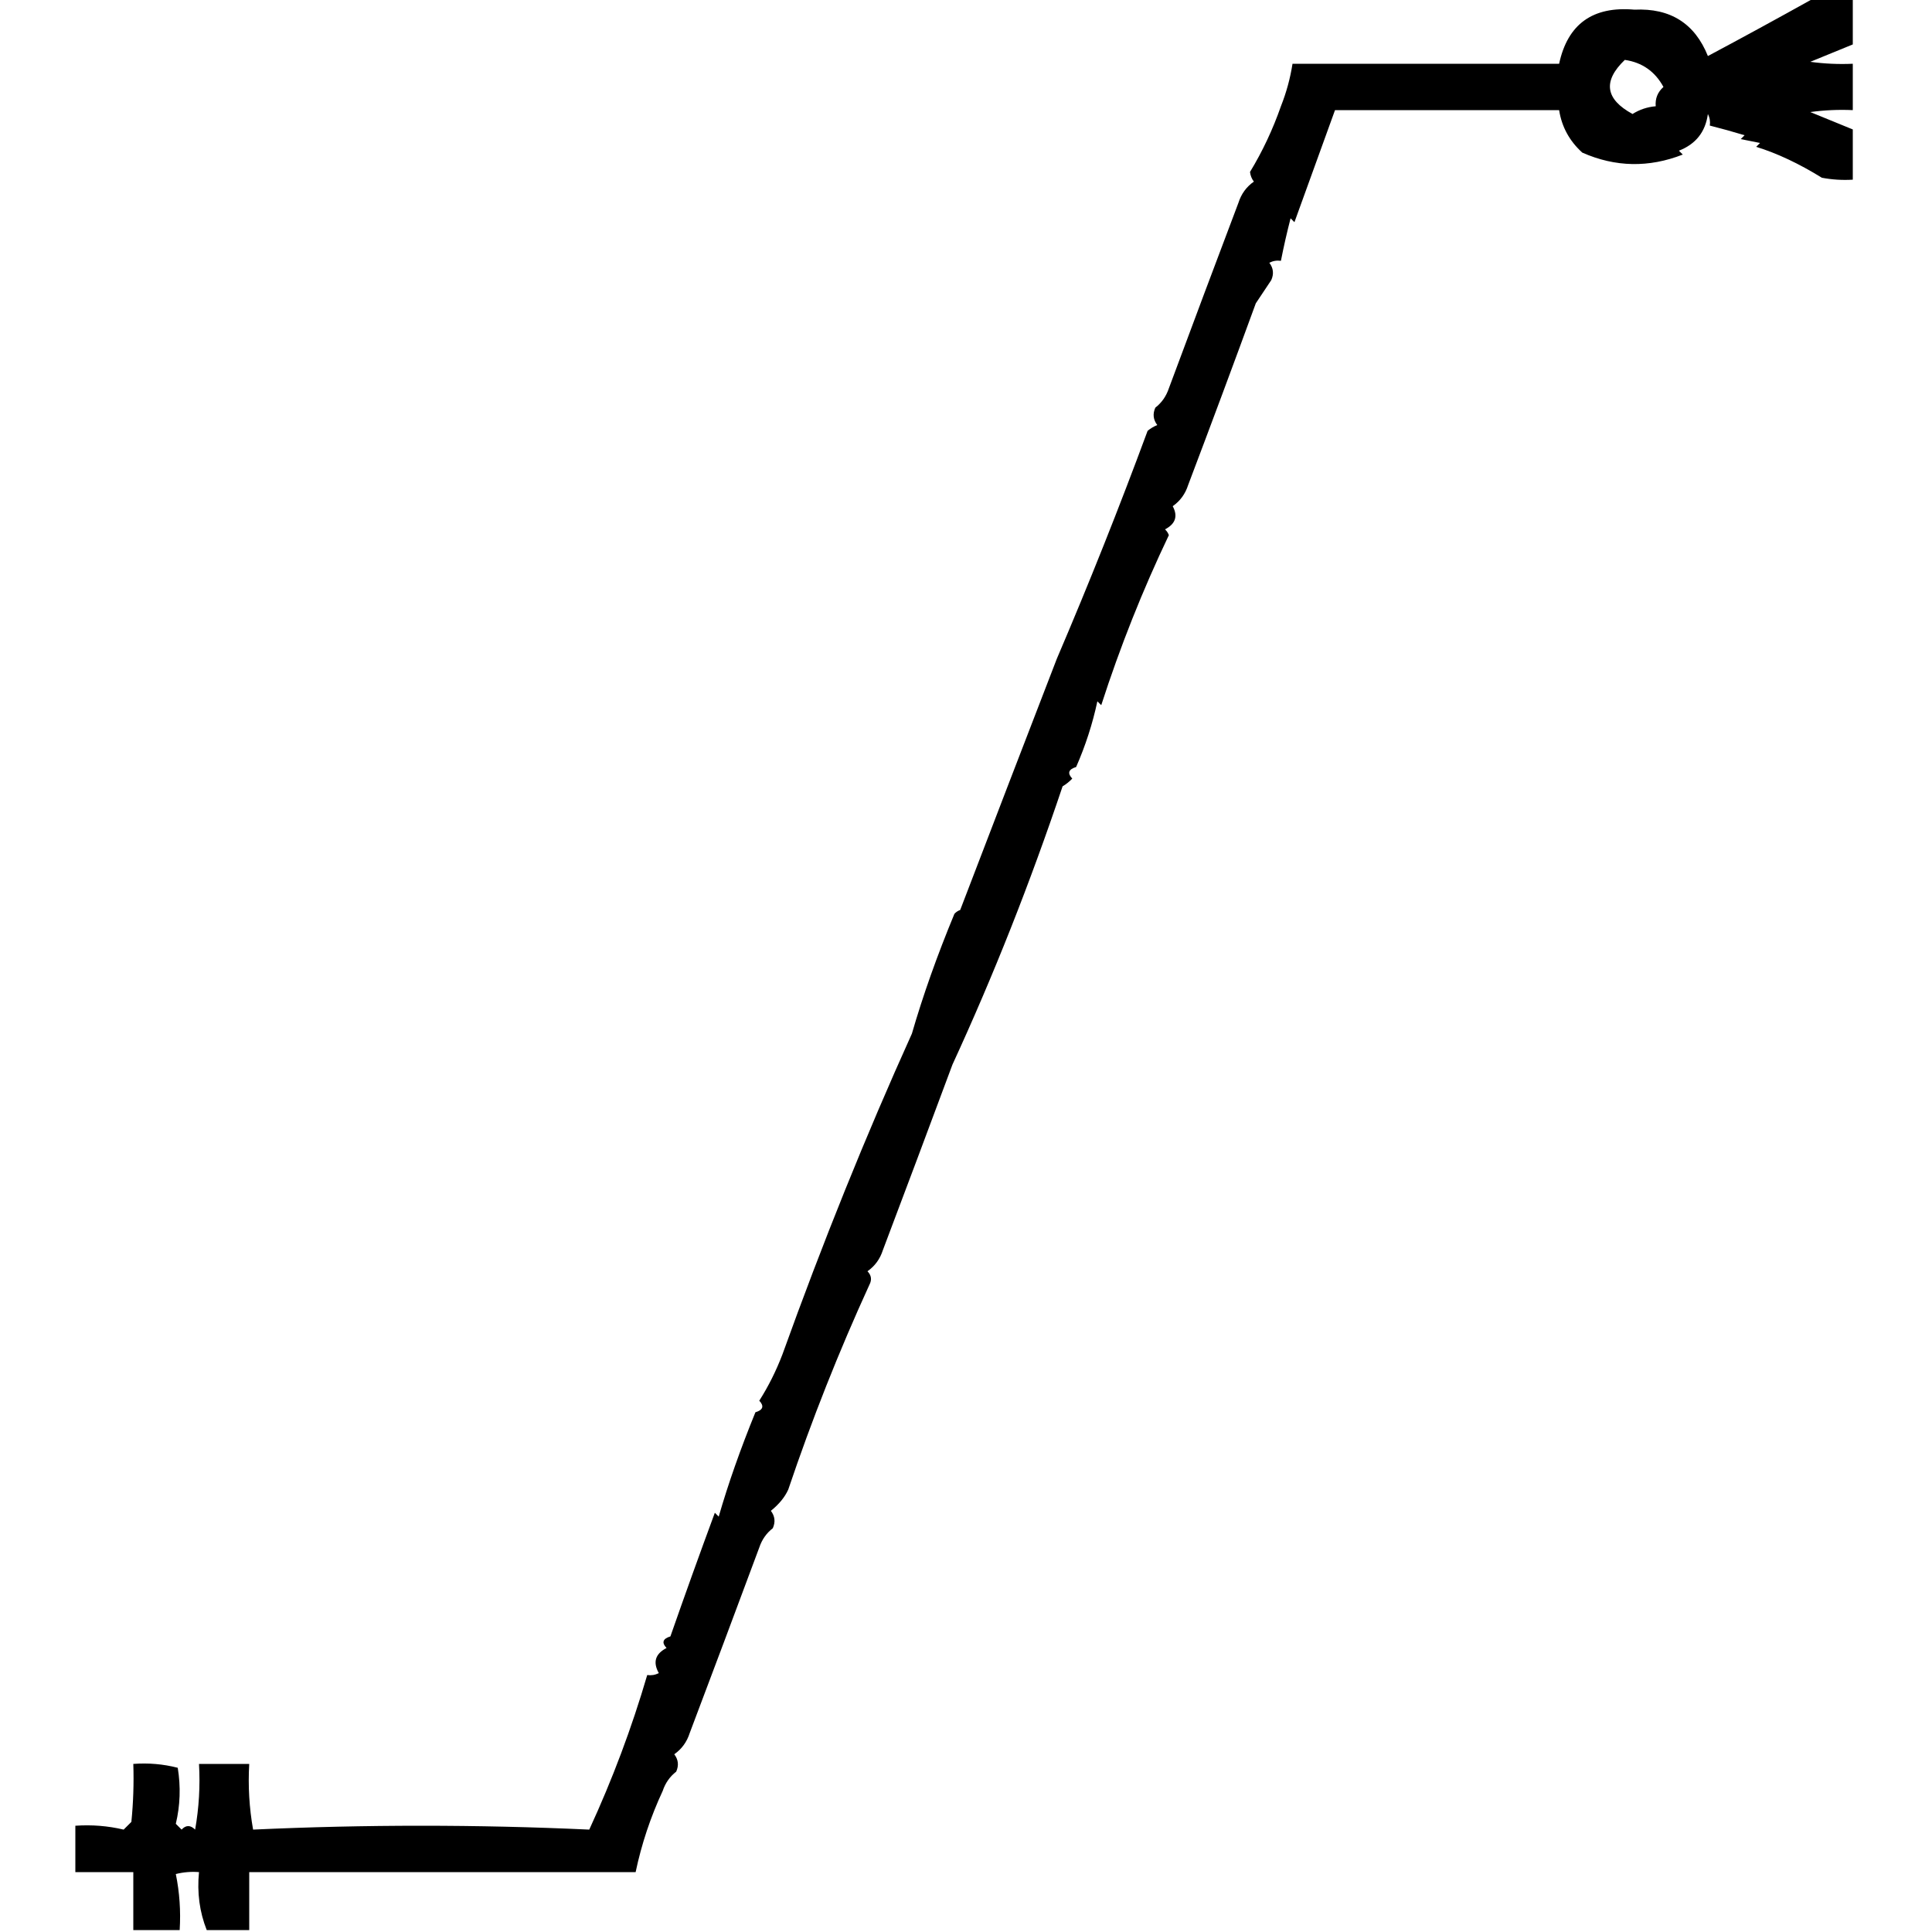 <?xml version="1.0" encoding="UTF-8"?>
<!DOCTYPE svg PUBLIC "-//W3C//DTD SVG 1.1//EN" "http://www.w3.org/Graphics/SVG/1.1/DTD/svg11.dtd">
<svg xmlns="http://www.w3.org/2000/svg" version="1.1" width="500px" height="500px" style="shape-rendering:geometricPrecision; text-rendering:geometricPrecision; image-rendering:optimizeQuality; fill-rule:evenodd; clip-rule:evenodd" xmlns:xlink="http://www.w3.org/1999/xlink">
<g><path style="opacity:1" fill="#000000" d="M 469.5,-0.5 C 472.833,-0.5 476.167,-0.5 479.5,-0.5C 479.5,3.5 479.5,7.5 479.5,11.5C 475.869,12.979 472.202,14.479 468.5,16C 472.152,16.499 475.818,16.665 479.5,16.5C 479.5,20.5 479.5,24.5 479.5,28.5C 475.818,28.335 472.152,28.501 468.5,29C 472.202,30.521 475.869,32.021 479.5,33.5C 479.5,37.833 479.5,42.167 479.5,46.5C 476.813,46.664 474.146,46.497 471.5,46C 465.564,42.332 459.897,39.666 454.5,38C 454.833,37.667 455.167,37.333 455.5,37C 453.833,36.667 452.167,36.333 450.5,36C 450.833,35.667 451.167,35.333 451.5,35C 448.487,34.091 445.487,33.258 442.5,32.5C 442.649,31.448 442.483,30.448 442,29.5C 441.371,34.131 438.871,37.297 434.5,39C 434.833,39.333 435.167,39.667 435.5,40C 426.718,43.441 418.052,43.274 409.5,39.5C 406.178,36.494 404.178,32.827 403.5,28.5C 384.167,28.5 364.833,28.5 345.5,28.5C 342.017,38.141 338.517,47.807 335,57.5C 334.667,57.167 334.333,56.833 334,56.5C 333.052,60.168 332.219,63.835 331.5,67.5C 330.448,67.35 329.448,67.517 328.5,68C 329.554,69.388 329.72,70.888 329,72.5C 327.667,74.5 326.333,76.5 325,78.5C 319.286,94.135 313.452,109.802 307.5,125.5C 306.766,127.815 305.432,129.648 303.5,131C 304.885,133.585 304.218,135.585 301.5,137C 301.957,137.414 302.291,137.914 302.5,138.5C 295.727,152.684 289.893,167.35 285,182.5C 284.667,182.167 284.333,181.833 284,181.5C 282.749,187.34 280.916,193.006 278.5,198.5C 276.519,199.105 276.185,200.105 277.5,201.5C 276.758,202.287 275.925,202.953 275,203.5C 266.577,228.565 257.077,252.565 246.5,275.5C 240.32,292.114 234.32,308.114 228.5,323.5C 227.766,325.815 226.432,327.648 224.5,329C 225.517,330.049 225.684,331.216 225,332.5C 217.085,349.787 210.085,367.454 204,385.5C 203.113,387.463 201.613,389.296 199.5,391C 200.554,392.388 200.72,393.888 200,395.5C 198.354,396.779 197.187,398.445 196.5,400.5C 190.32,417.114 184.32,433.114 178.5,448.5C 177.766,450.815 176.432,452.648 174.5,454C 175.554,455.388 175.72,456.888 175,458.5C 173.354,459.779 172.187,461.445 171.5,463.5C 168.357,470.261 166.024,477.261 164.5,484.5C 131.167,484.5 97.833,484.5 64.5,484.5C 64.5,489.5 64.5,494.5 64.5,499.5C 60.833,499.5 57.167,499.5 53.5,499.5C 51.64,494.807 50.974,489.807 51.5,484.5C 49.473,484.338 47.473,484.505 45.5,485C 46.469,489.737 46.803,494.57 46.5,499.5C 42.5,499.5 38.5,499.5 34.5,499.5C 34.5,494.5 34.5,489.5 34.5,484.5C 29.5,484.5 24.5,484.5 19.5,484.5C 19.5,480.5 19.5,476.5 19.5,472.5C 23.767,472.203 27.934,472.536 32,473.5C 32.667,472.833 33.333,472.167 34,471.5C 34.499,466.511 34.666,461.511 34.5,456.5C 38.437,456.207 42.27,456.54 46,457.5C 46.801,462.419 46.635,467.252 45.5,472C 46,472.5 46.5,473 47,473.5C 48.113,472.289 49.28,472.289 50.5,473.5C 51.495,467.872 51.829,462.206 51.5,456.5C 55.833,456.5 60.167,456.5 64.5,456.5C 64.171,462.206 64.505,467.872 65.5,473.5C 94.5,472.167 123.5,472.167 152.5,473.5C 158.501,460.493 163.501,447.16 167.5,433.5C 168.552,433.649 169.552,433.483 170.5,433C 168.916,430.175 169.582,428.008 172.5,426.5C 171.185,425.105 171.519,424.105 173.5,423.5C 177.219,412.845 181.053,402.179 185,391.5C 185.333,391.833 185.667,392.167 186,392.5C 188.453,384.01 191.62,375.01 195.5,365.5C 197.481,364.895 197.815,363.895 196.5,362.5C 198.863,358.784 200.863,354.784 202.5,350.5C 212.91,321.55 224.077,293.883 236,267.5C 238.858,257.633 242.525,247.3 247,236.5C 247.414,236.043 247.914,235.709 248.5,235.5C 256.942,213.449 265.276,191.782 273.5,170.5C 281.815,151.062 289.648,131.395 297,111.5C 297.75,110.874 298.584,110.374 299.5,110C 298.446,108.612 298.28,107.112 299,105.5C 300.646,104.221 301.813,102.555 302.5,100.5C 308.699,83.82 314.699,67.82 320.5,52.5C 321.234,50.185 322.568,48.352 324.5,47C 323.941,46.275 323.608,45.442 323.5,44.5C 326.722,39.203 329.389,33.536 331.5,27.5C 332.919,23.914 333.919,20.247 334.5,16.5C 357.5,16.5 380.5,16.5 403.5,16.5C 405.714,6.215 412.214,1.549 423,2.5C 432.275,2.059 438.609,6.059 442,14.5C 450.689,9.876 459.856,4.876 469.5,-0.5 Z M 420.5,15.5 C 424.978,16.153 428.312,18.486 430.5,22.5C 428.995,23.841 428.328,25.508 428.5,27.5C 426.325,27.682 424.325,28.349 422.5,29.5C 415.433,25.66 414.767,20.993 420.5,15.5 Z"/></g>
</svg>
